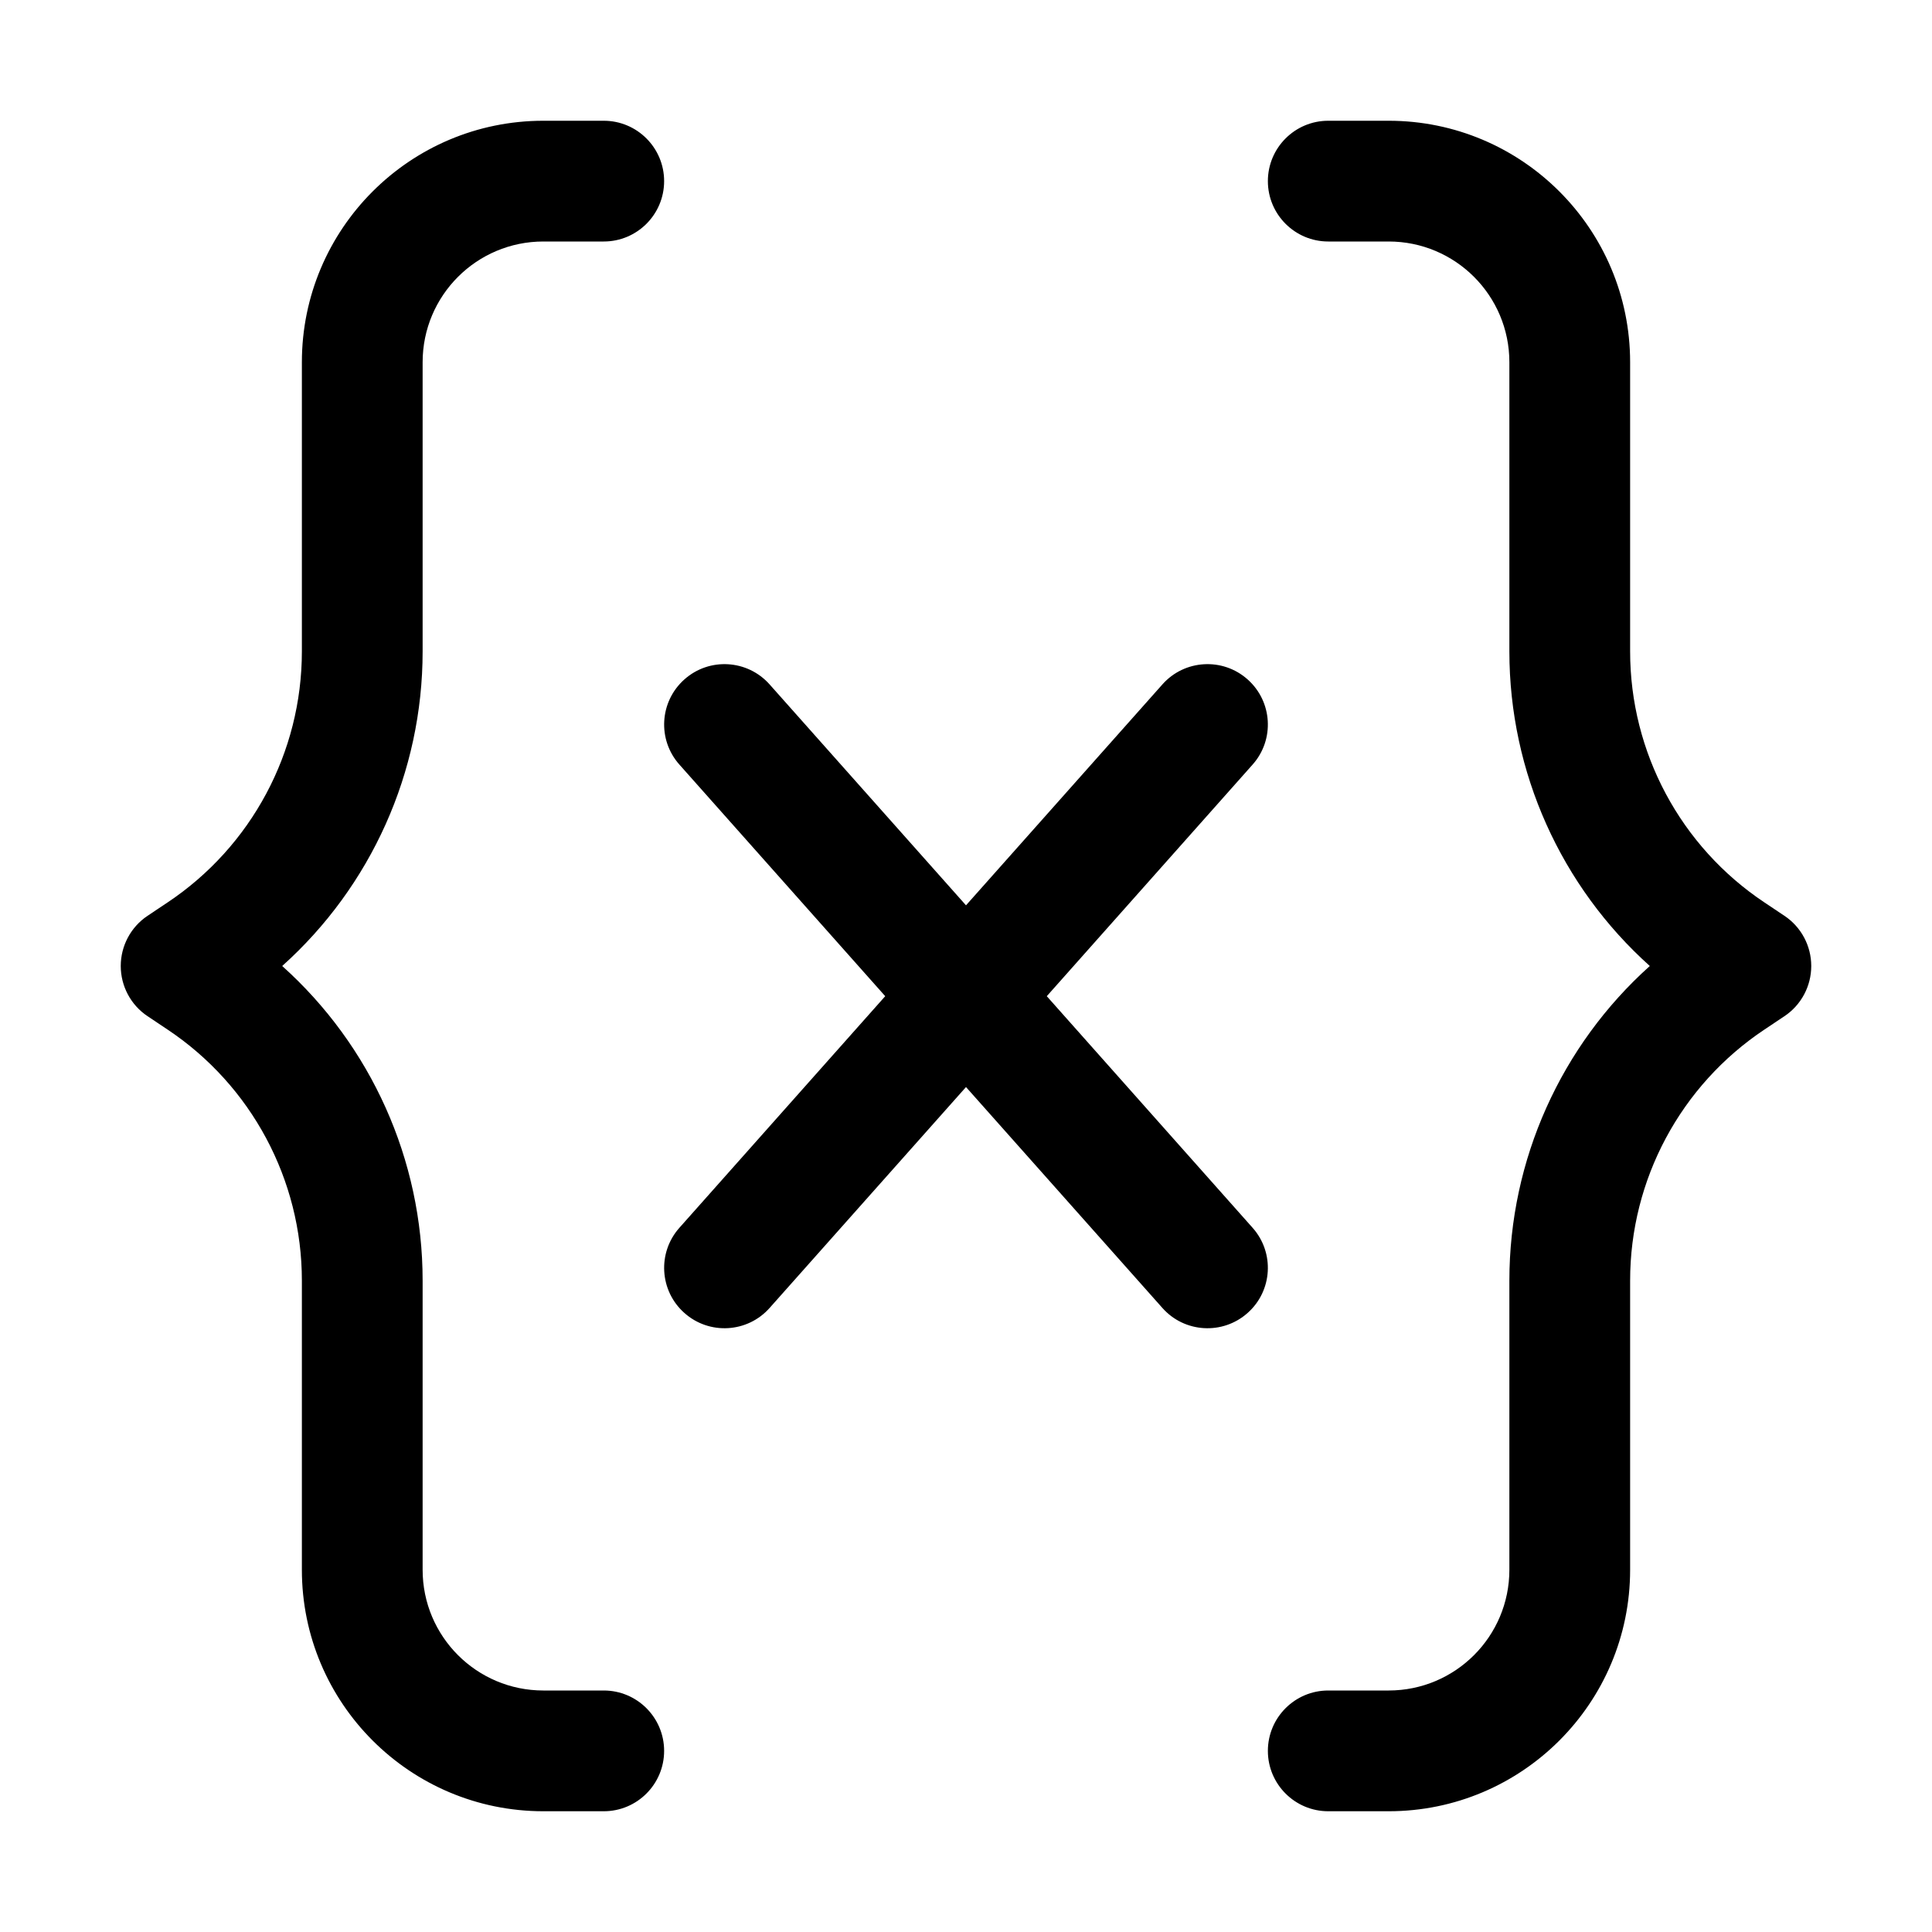 <svg viewBox="0 0 32 32" xmlns="http://www.w3.org/2000/svg">
<path fill-rule="evenodd" clip-rule="evenodd" d="M5 6C5 3.791 6.791 2 9 2H10C10.552 2 11 2.448 11 3C11 3.552 10.552 4 10 4H9C7.895 4 7 4.895 7 6V10.789C7 12.793 6.143 14.683 4.674 16C6.143 17.317 7 19.207 7 21.211V26C7 27.105 7.895 28 9 28H10C10.552 28 11 28.448 11 29C11 29.552 10.552 30 10 30H9C6.791 30 5 28.209 5 26V21.211C5 19.539 4.164 17.978 2.773 17.051L2.445 16.832C2.167 16.647 2 16.334 2 16C2 15.666 2.167 15.353 2.445 15.168L2.773 14.949C4.164 14.022 5 12.461 5 10.789V6Z"/>
<path fill-rule="evenodd" clip-rule="evenodd" d="M27 6C27 3.791 25.209 2 23 2H22C21.448 2 21 2.448 21 3C21 3.552 21.448 4 22 4H23C24.105 4 25 4.895 25 6V10.789C25 12.793 25.857 14.683 27.326 16C25.857 17.317 25 19.207 25 21.211V26C25 27.105 24.105 28 23 28H22C21.448 28 21 28.448 21 29C21 29.552 21.448 30 22 30H23C25.209 30 27 28.209 27 26V21.211C27 19.539 27.835 17.978 29.227 17.051L29.555 16.832C29.833 16.647 30 16.334 30 16C30 15.666 29.833 15.353 29.555 15.168L29.227 14.949C27.835 14.022 27 12.461 27 10.789V6Z"/>
<path fill-rule="evenodd" clip-rule="evenodd" d="M11.336 11.253C11.748 10.886 12.38 10.923 12.747 11.336L16 14.995L19.253 11.336C19.619 10.923 20.252 10.886 20.664 11.253C21.077 11.62 21.114 12.252 20.747 12.664L17.338 16.5L20.747 20.336C21.114 20.748 21.077 21.381 20.664 21.747C20.252 22.114 19.619 22.077 19.253 21.664L16 18.005L12.747 21.664C12.38 22.077 11.748 22.114 11.336 21.747C10.923 21.381 10.886 20.748 11.253 20.336L14.662 16.5L11.253 12.664C10.886 12.252 10.923 11.62 11.336 11.253Z"/>
</svg>
